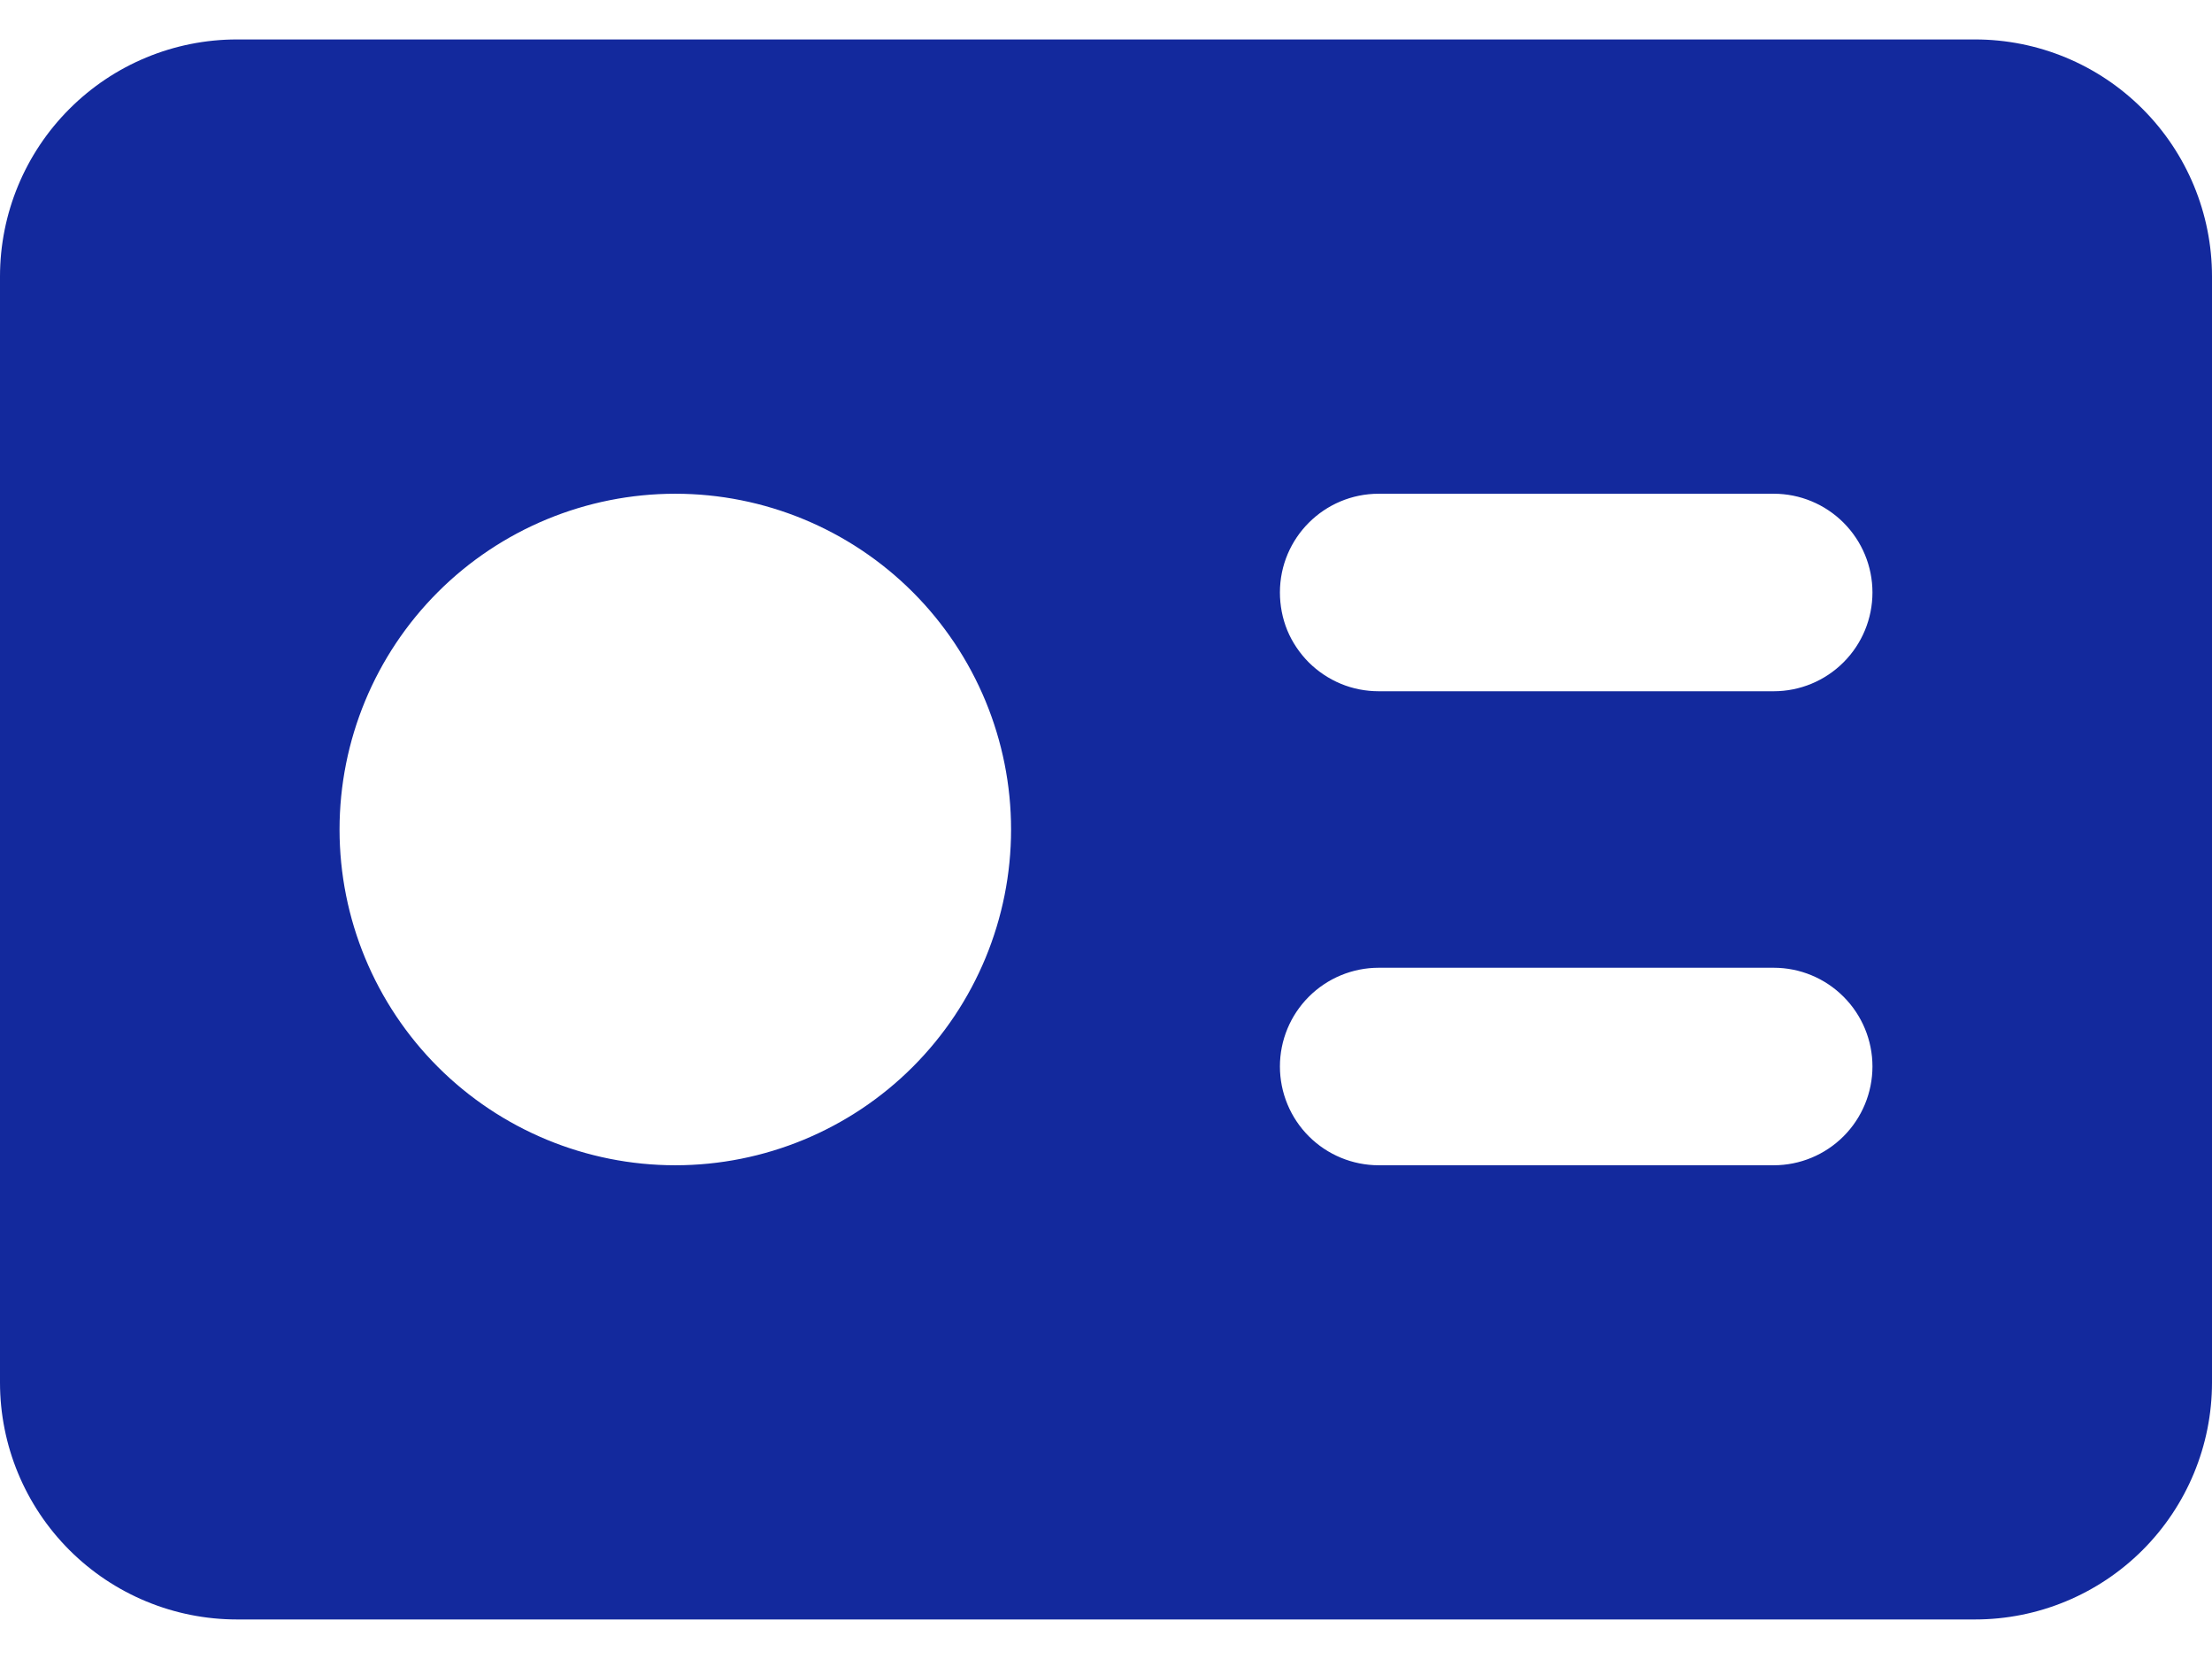 <svg width="24" height="18" viewBox="0 0 24 18" fill="none" xmlns="http://www.w3.org/2000/svg">
<path fill-rule="evenodd" clip-rule="evenodd" d="M2.571 0.428C1.889 0.428 1.235 0.699 0.753 1.182C0.271 1.664 0 2.318 0 3L0 15C0 15.682 0.271 16.336 0.753 16.818C1.235 17.3 1.889 17.571 2.571 17.571H21.429C22.111 17.571 22.765 17.3 23.247 16.818C23.729 16.336 24 15.682 24 15V3C24 2.318 23.729 1.664 23.247 1.182C22.765 0.699 22.111 0.428 21.429 0.428H2.571ZM7.327 5.357C6.361 5.357 5.434 5.741 4.751 6.424C4.068 7.107 3.684 8.034 3.684 9C3.684 9.966 4.068 10.893 4.751 11.576C5.434 12.259 6.361 12.643 7.327 12.643C8.293 12.643 9.22 12.259 9.903 11.576C10.586 10.893 10.97 9.966 10.97 9C10.97 8.034 10.586 7.107 9.903 6.424C9.22 5.741 8.293 5.357 7.327 5.357ZM13.887 6.428C13.887 5.837 14.367 5.357 14.959 5.357H19.245C19.529 5.357 19.801 5.47 20.002 5.671C20.203 5.872 20.316 6.144 20.316 6.428C20.316 6.713 20.203 6.985 20.002 7.186C19.801 7.387 19.529 7.5 19.245 7.5H14.959C14.818 7.5 14.678 7.473 14.548 7.419C14.418 7.365 14.3 7.286 14.2 7.187C14.101 7.087 14.021 6.969 13.967 6.839C13.914 6.709 13.887 6.569 13.887 6.428ZM14.959 10.5C14.675 10.5 14.402 10.613 14.201 10.814C14 11.015 13.887 11.287 13.887 11.571C13.887 11.855 14 12.128 14.201 12.329C14.402 12.53 14.675 12.643 14.959 12.643H19.245C19.529 12.643 19.801 12.53 20.002 12.329C20.203 12.128 20.316 11.855 20.316 11.571C20.316 11.287 20.203 11.015 20.002 10.814C19.801 10.613 19.529 10.5 19.245 10.5H14.959Z" fill="#13299D"/>
</svg>
